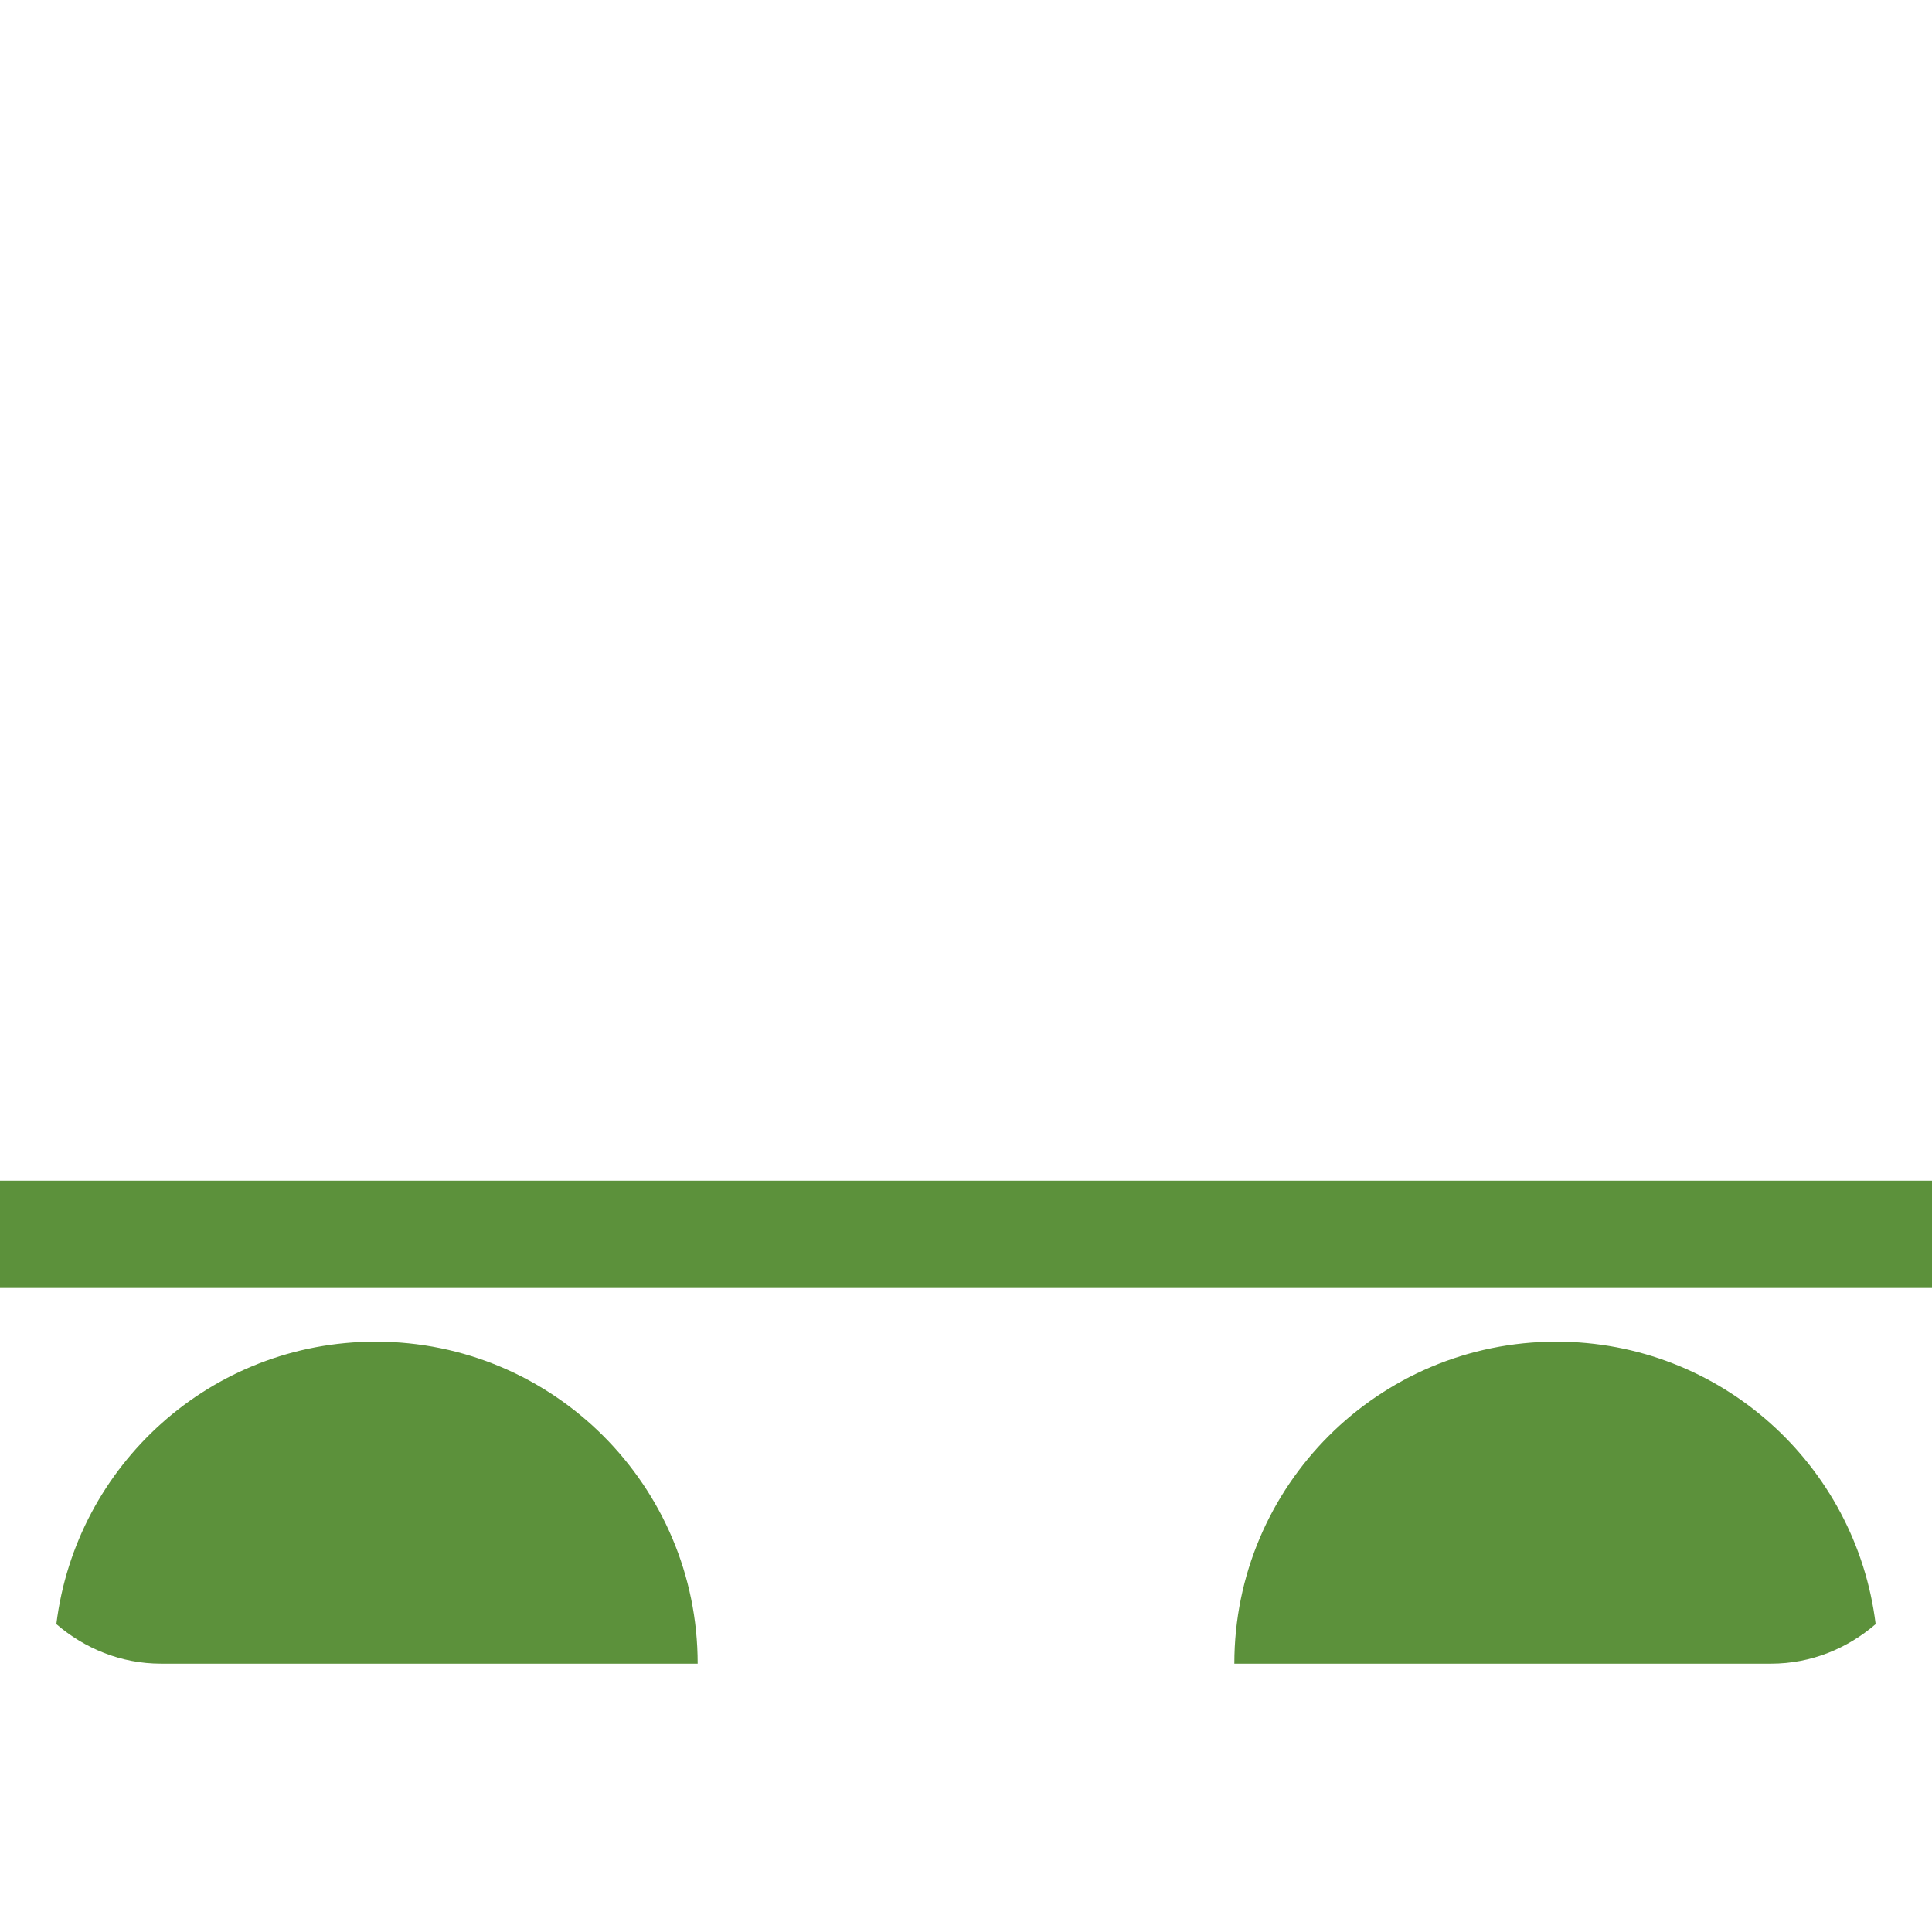 <svg xmlns="http://www.w3.org/2000/svg" viewBox="0 0 36 36">
  <path fill="#5C913B" d="M0 22h36v2H0zm7 3c-3.063 0-5.586 2.298-5.95 5.263.526.453 1.202.737 1.95.737h10c0-3.313-2.686-6-6-6zm27.95 5.263C34.586 27.298 32.063 25 29 25c-3.313 0-6 2.687-6 6h10c.749 0 1.425-.284 1.95-.737z"/>
</svg>
